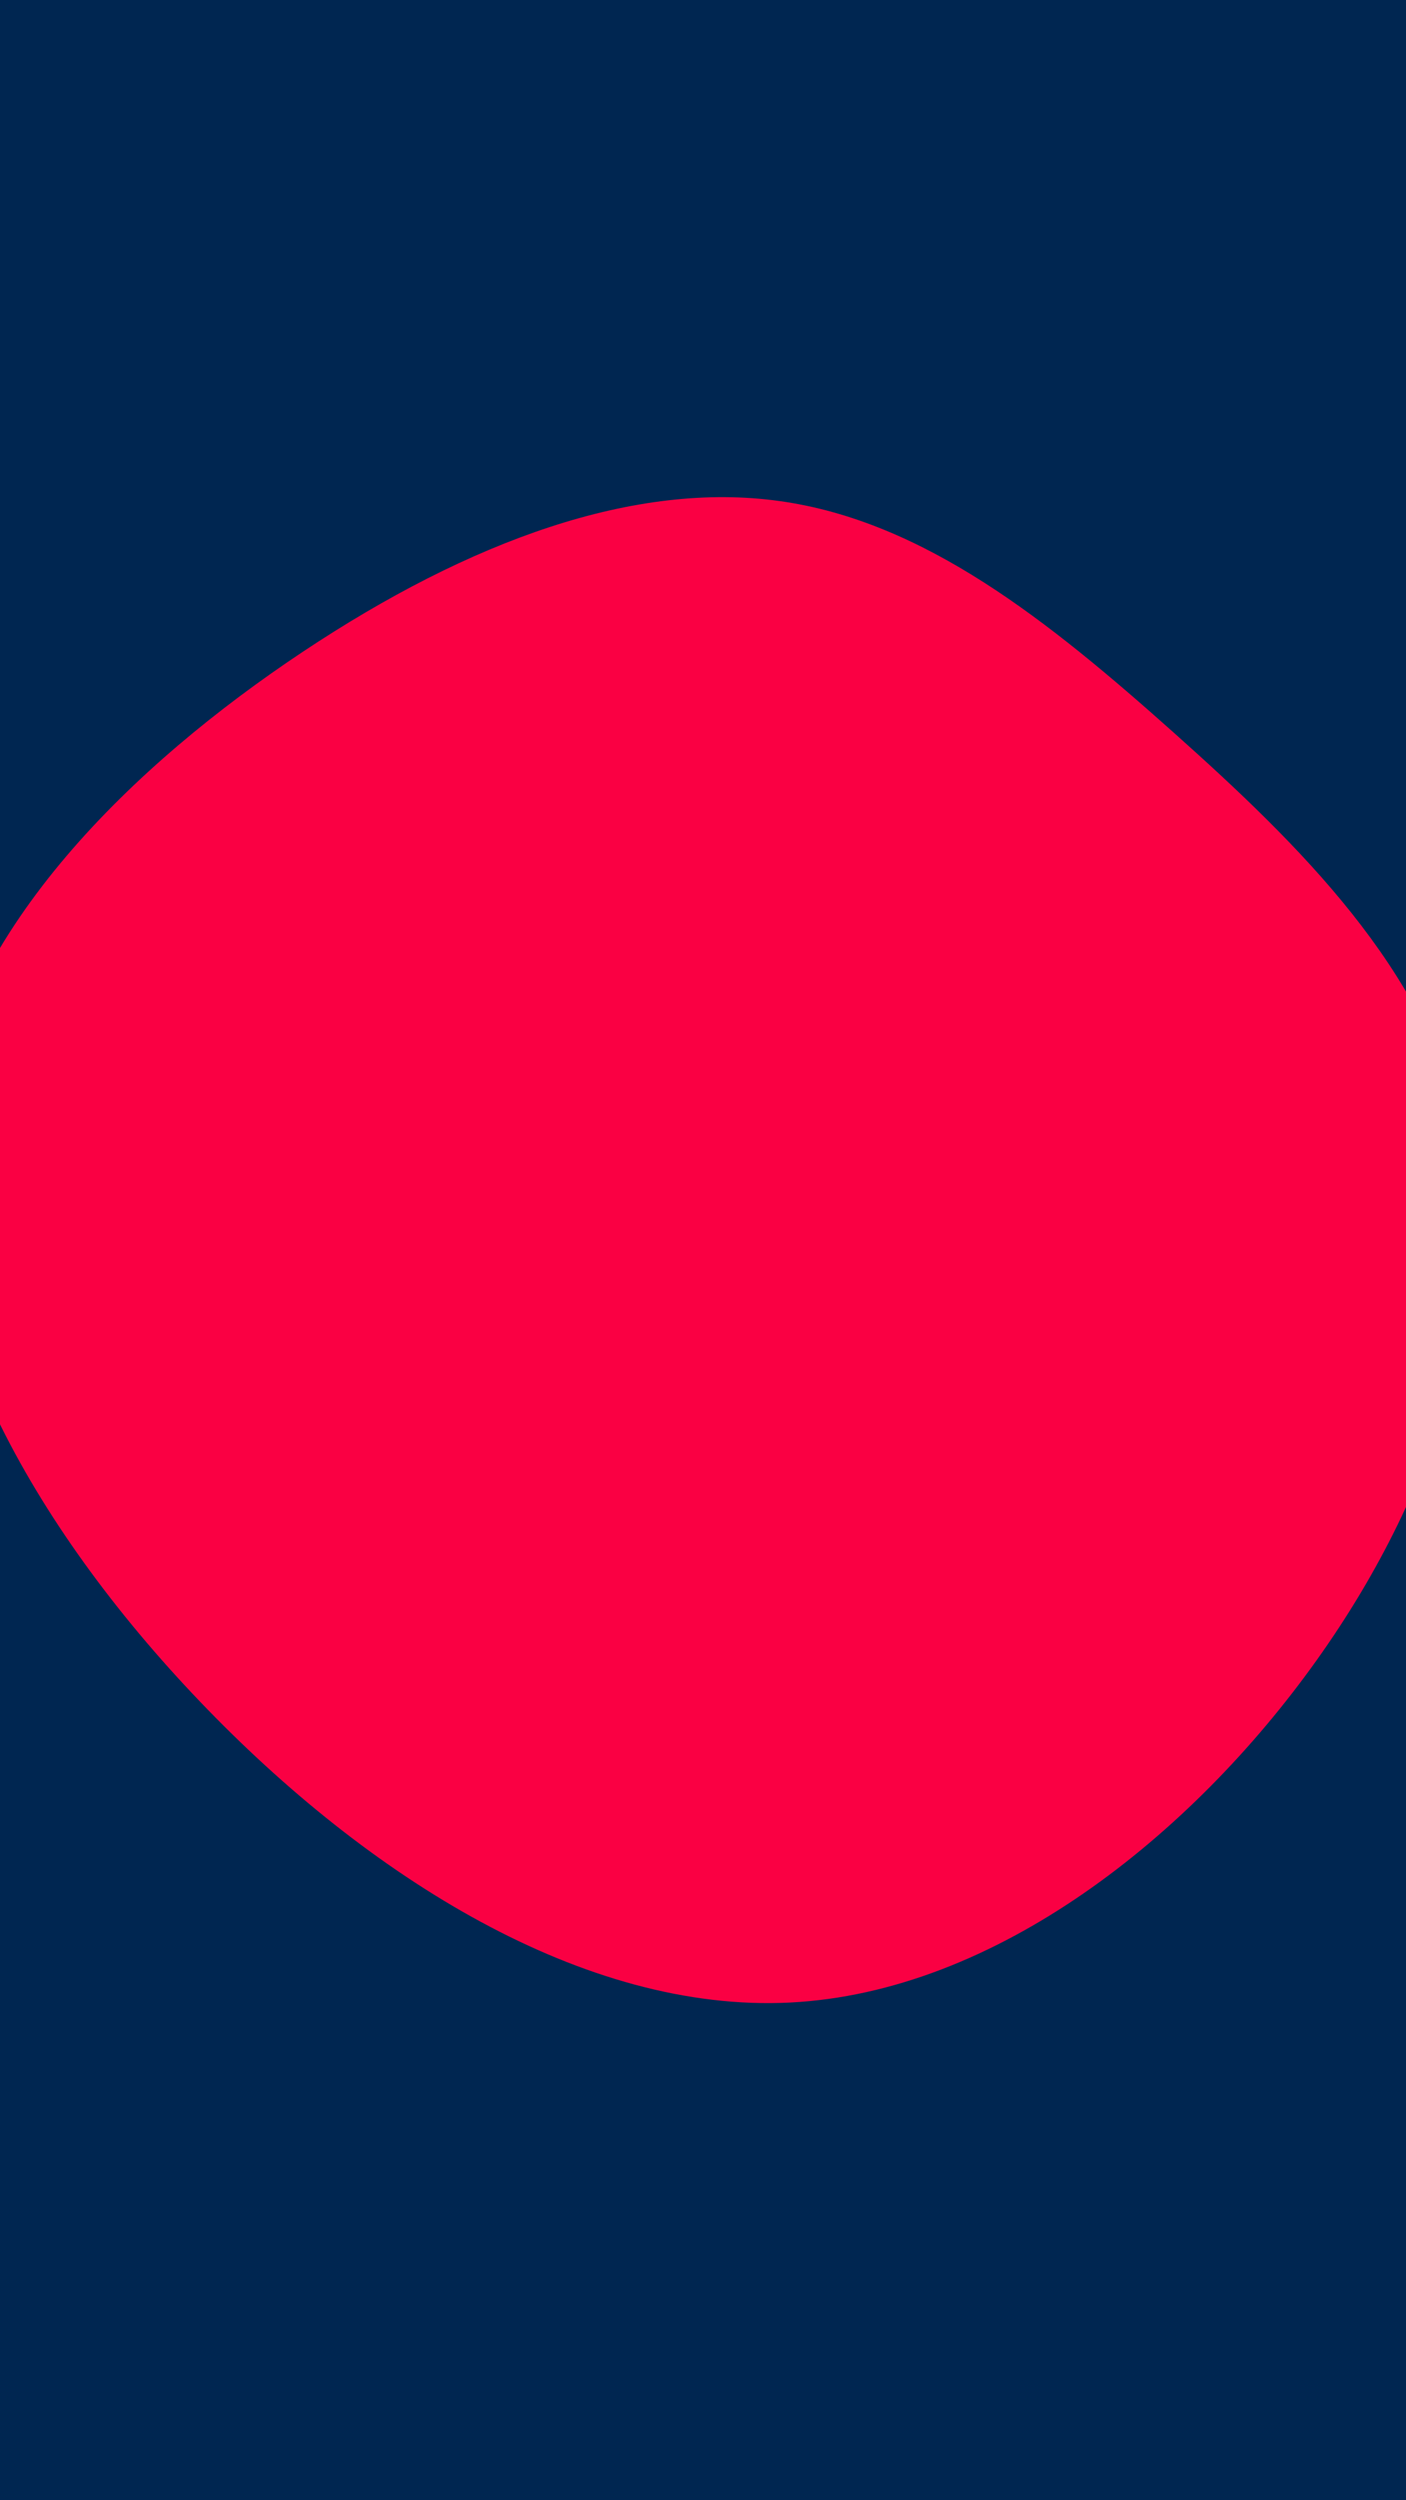 <svg id="visual" viewBox="0 0 1080 1920" width="1080" height="1920" xmlns="http://www.w3.org/2000/svg" xmlns:xlink="http://www.w3.org/1999/xlink" version="1.1"><rect x="0" y="0" width="1080" height="1920" fill="#002651"></rect><g transform="translate(614.635 839.805)"><path d="M287.3 -276.9C383.6 -190.9 480.8 -95.5 508.1 27.3C535.5 150.1 493 300.3 396.6 435.3C300.3 570.3 150.1 690.1 -7.9 698C-165.9 705.9 -331.9 601.9 -461 466.9C-590.2 331.9 -682.6 165.9 -662.9 19.7C-643.2 -126.6 -511.5 -253.1 -382.3 -339.1C-253.1 -425.1 -126.6 -470.6 -15.6 -455C95.5 -439.5 190.9 -362.9 287.3 -276.9" fill="#FA0043"></path></g></svg>